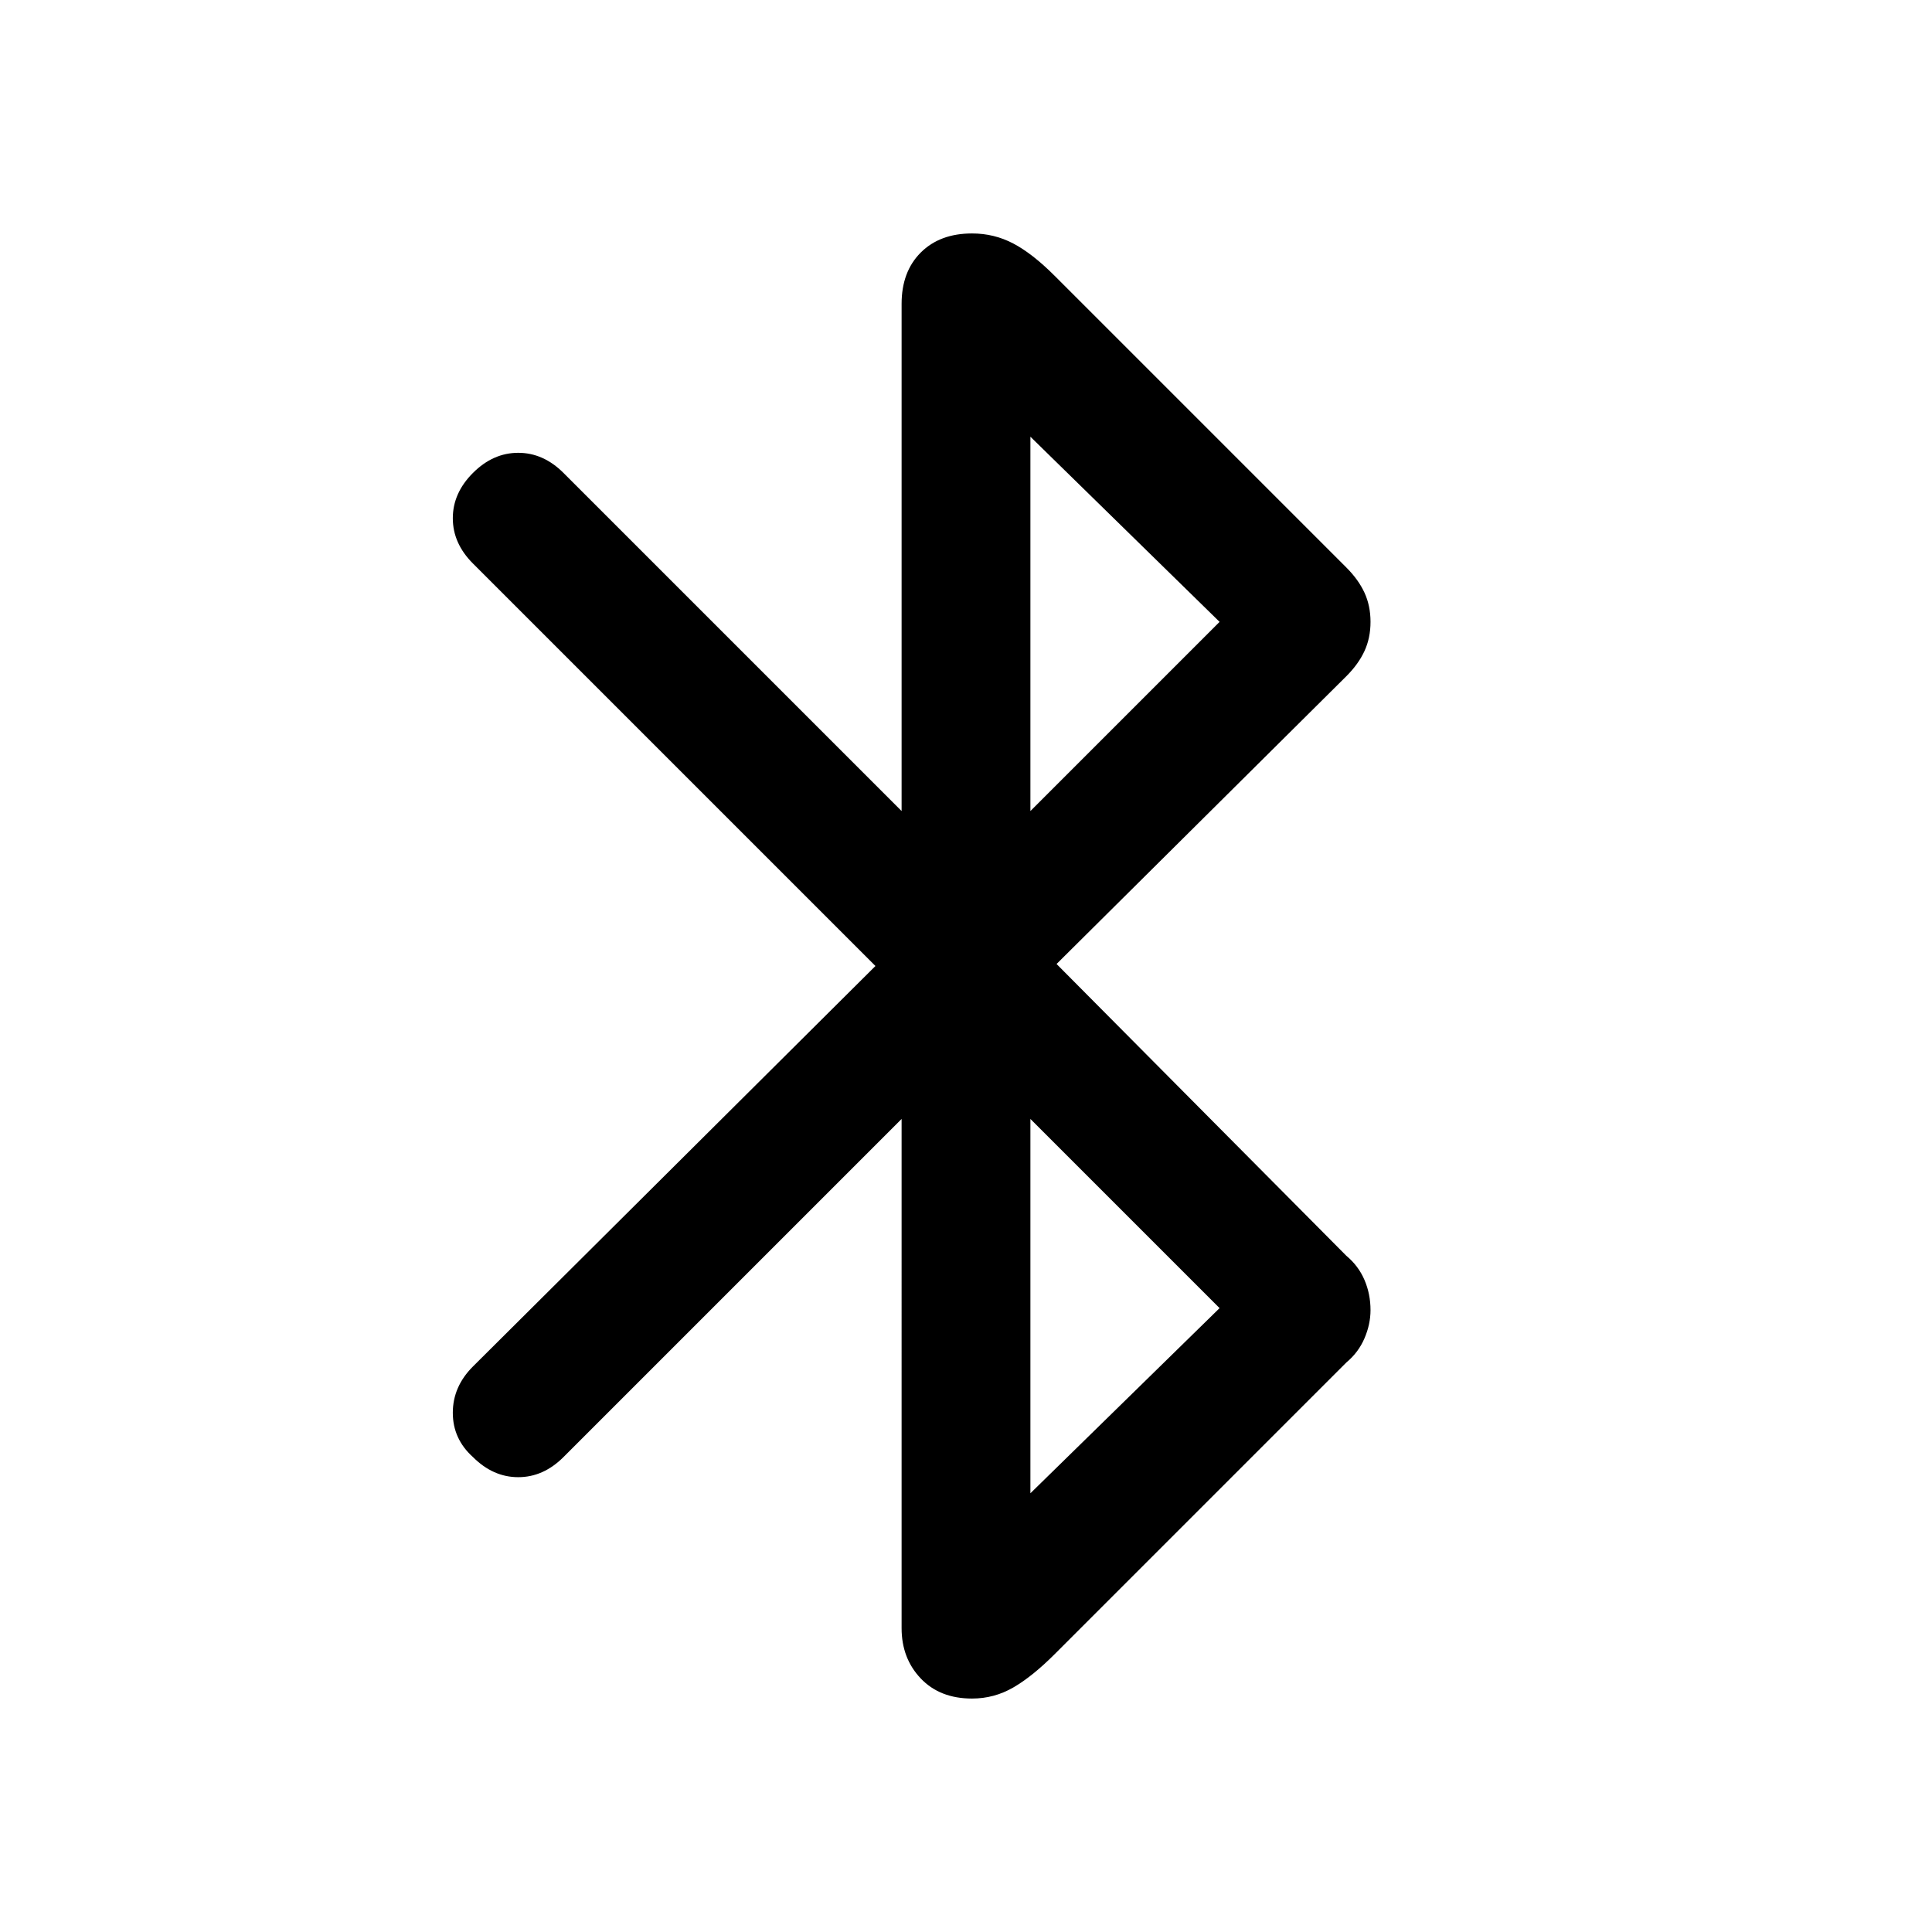 <svg xmlns="http://www.w3.org/2000/svg" height="48" width="48"><path d="M22.4 27.8 14 36.2q-.5.5-1.125.5t-1.125-.5q-.5-.45-.5-1.1 0-.65.5-1.15l10-9.95-10-10q-.5-.5-.5-1.125t.5-1.125q.5-.5 1.125-.5t1.125.5l8.4 8.4V7.55q0-.8.475-1.275.475-.475 1.275-.475.55 0 1.025.25.475.25 1.025.8l7.25 7.25q.3.3.45.625.15.325.15.725 0 .4-.15.725-.15.325-.45.625l-7.2 7.15 7.2 7.25q.3.25.45.6.15.35.15.75 0 .35-.15.7t-.45.6L26.2 41.1q-.55.55-1.025.825-.475.275-1.025.275-.8 0-1.275-.5-.475-.5-.475-1.25Zm3.2-7.65 4.7-4.7-4.7-4.6Zm0 16.95 4.7-4.6-4.7-4.7Z"/></svg>